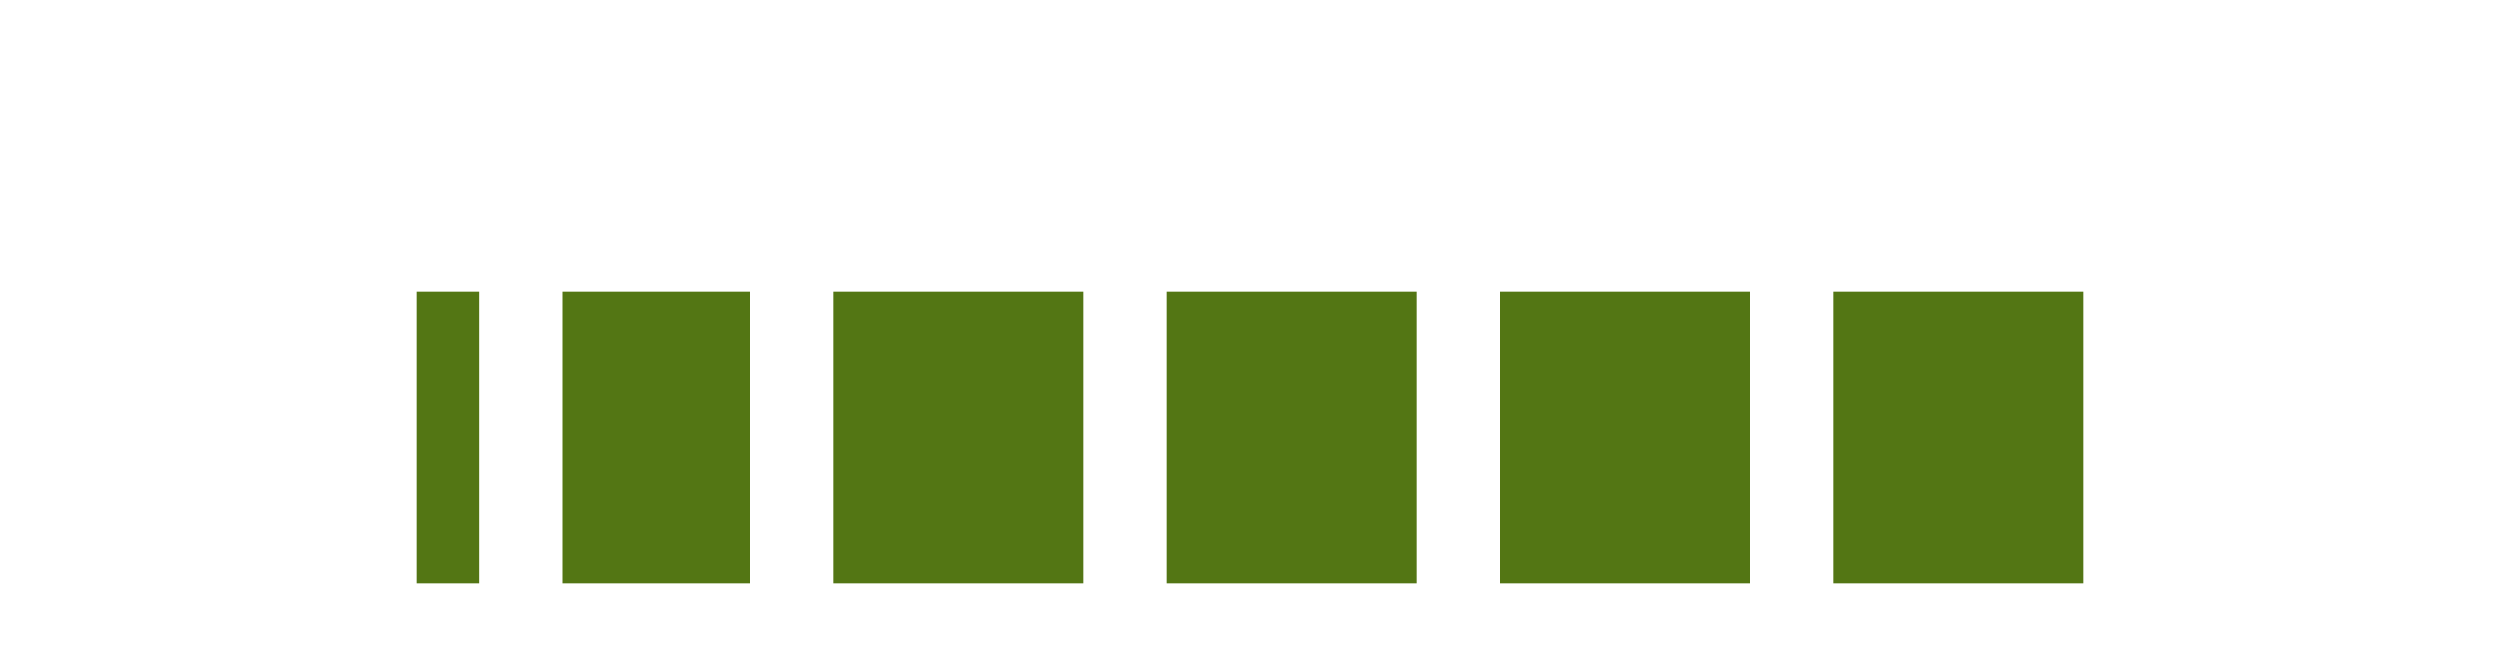 <?xml version="1.0" encoding="UTF-8"?><svg xmlns="http://www.w3.org/2000/svg" width="60px" height="16px" class="frequency-chart"><style>
           .frequency-chart {
           position: relative;
           }
           .frequency-bar-1 {
           fill: #537614;
           }
           .frequency-bar-2 {
           fill: #789E35;
           }
           .frequency-bar-3 {
           fill: #A2C563;
           }
           .frequency-bar-4 {
           fill: #137177;
           }
           .frequency-text {
           font-family: Arial, sans-serif;
           font-size: 0.5em;
           font-weight: bold;
           }
          </style><g><rect class="frequency-bar-1" width="1.5px" height="7" y="7" x="10"><title>TA</title></rect><rect class="frequency-bar-1" width="4.5px" height="7" y="7" x="13.5"><title>TA</title></rect><rect class="frequency-bar-1" width="6px" height="7" y="7" x="20"><title>TA</title></rect><rect class="frequency-bar-1" width="6px" height="7" y="7" x="28"><title>TA</title></rect><rect class="frequency-bar-1" width="6px" height="7" y="7" x="36"><title>TA</title></rect><rect class="frequency-bar-1" width="6px" height="7" y="7" x="44"><title>TA</title></rect></g></svg>